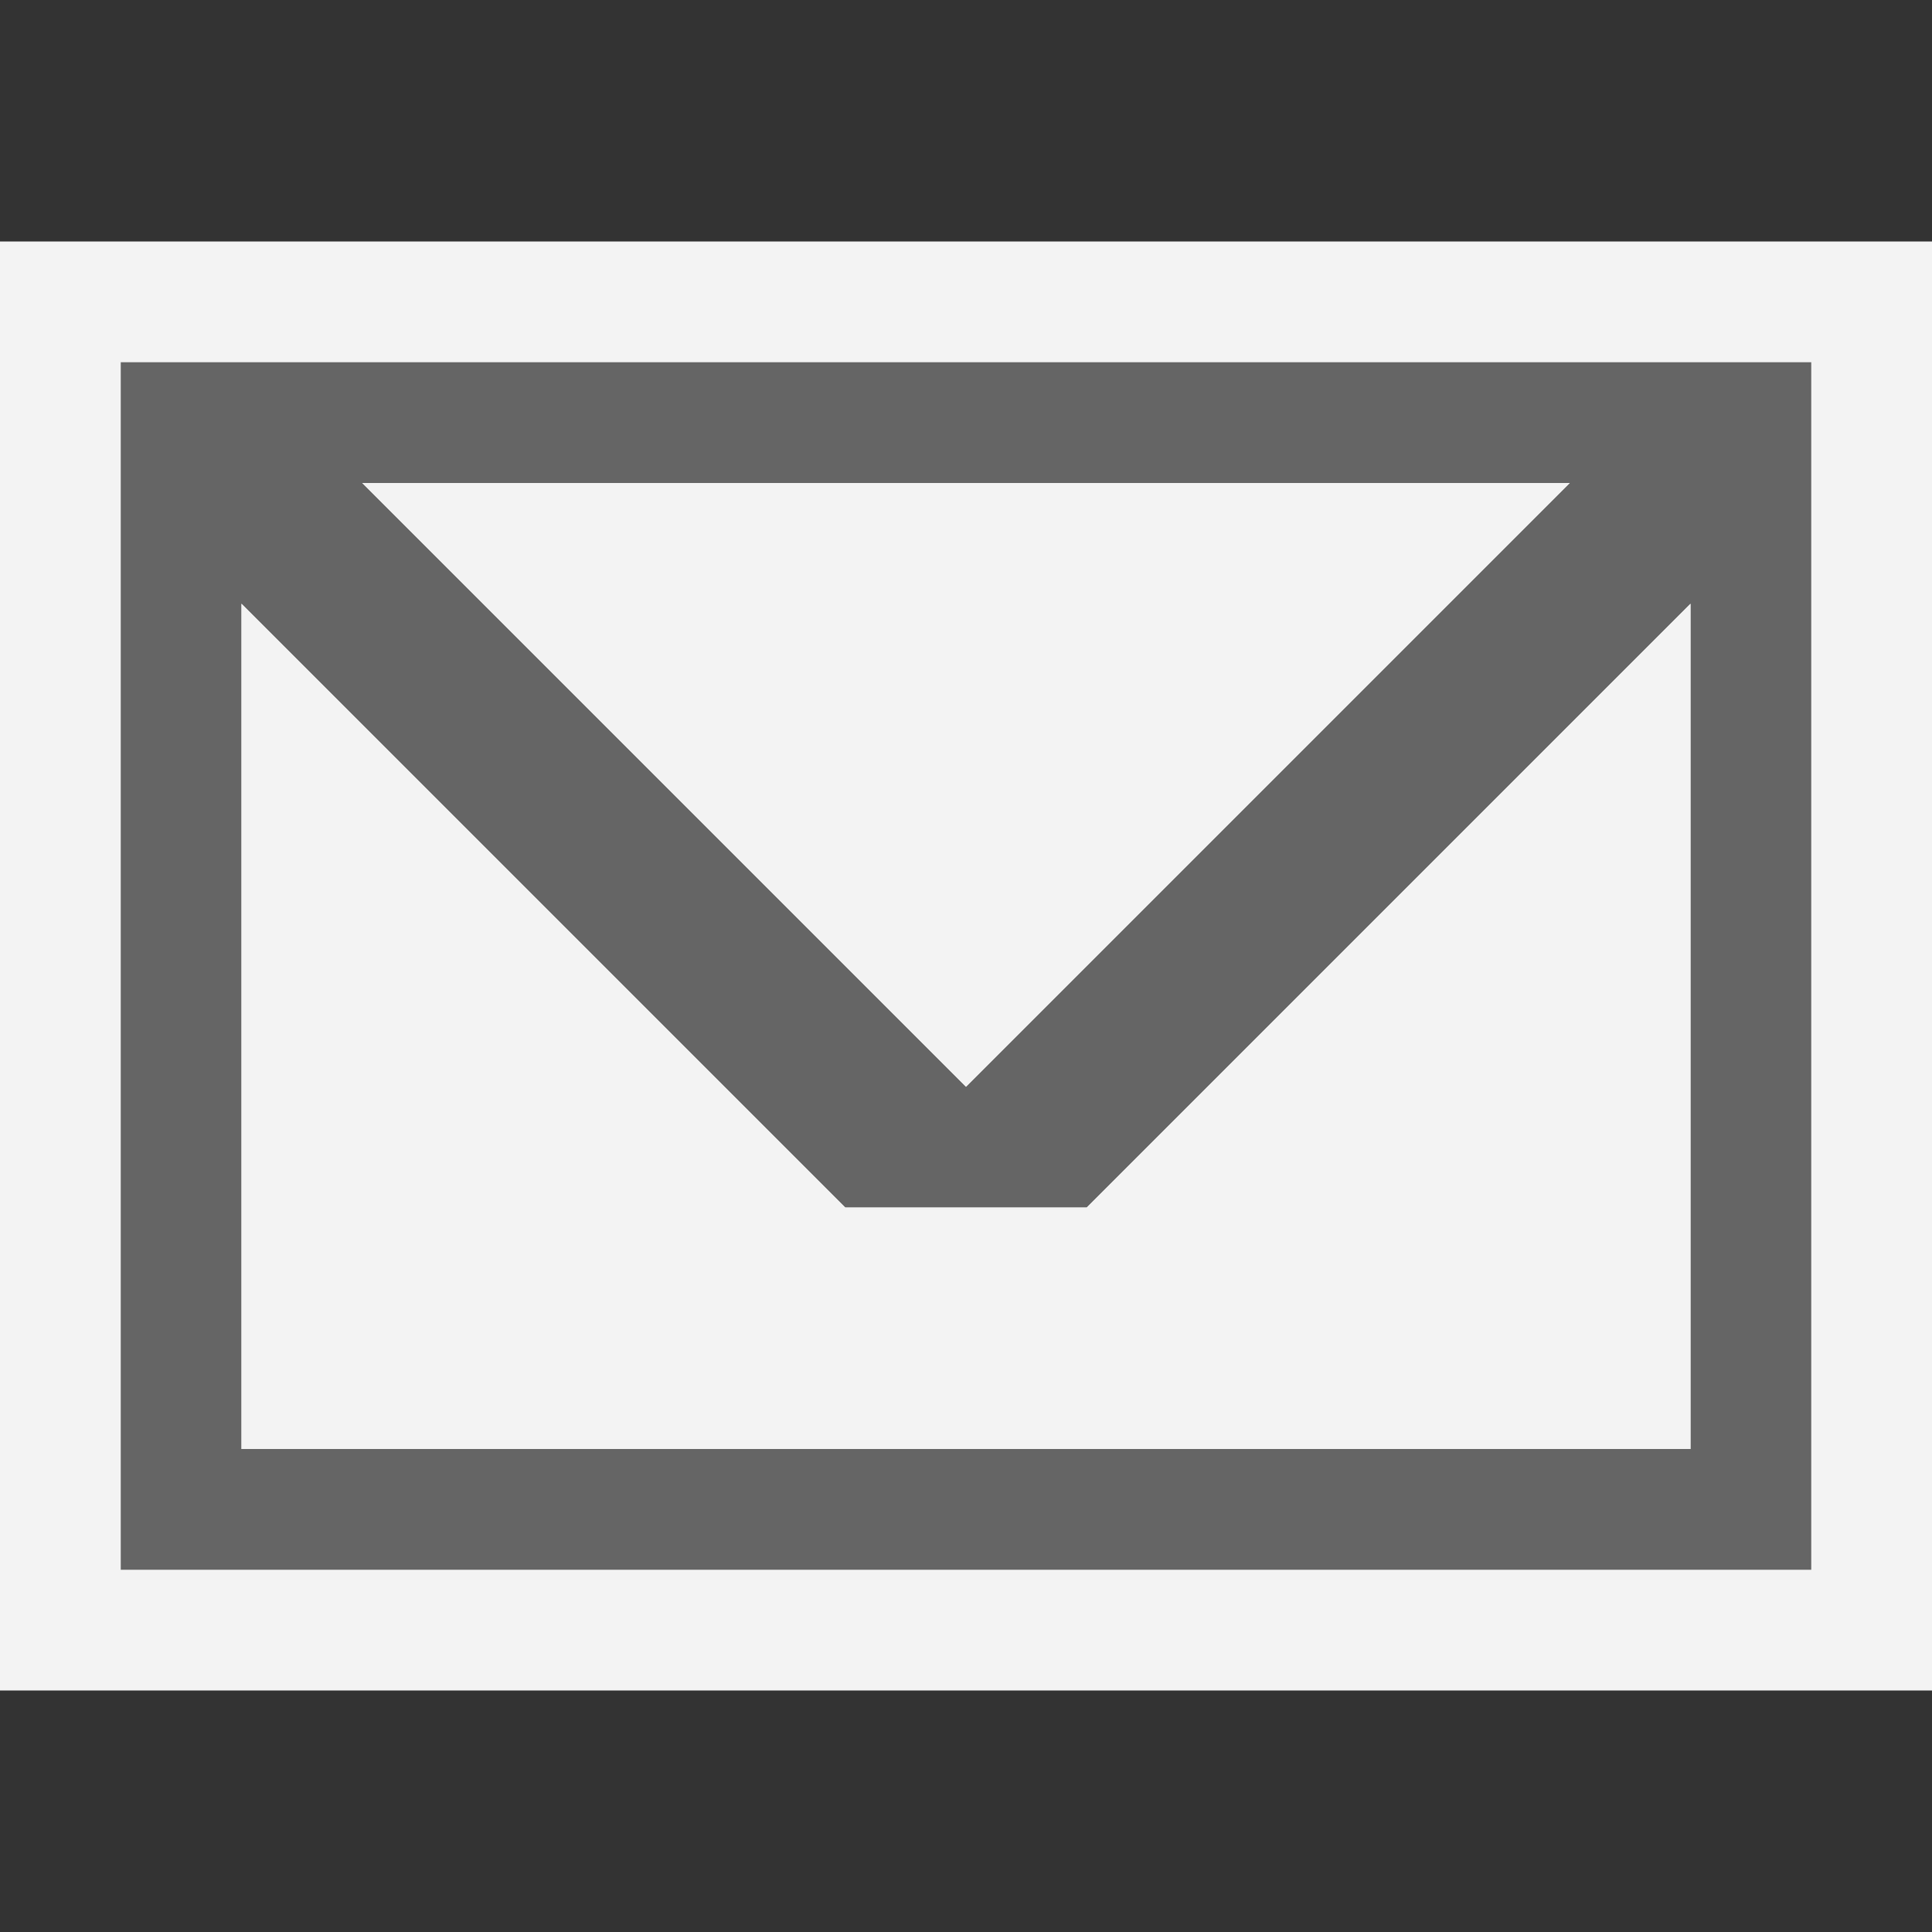 <?xml version="1.0" encoding="iso-8859-1"?>
<!-- Generator: Adobe Illustrator 20.1.0, SVG Export Plug-In . SVG Version: 6.00 Build 0)  -->
<svg version="1.1" xmlns="http://www.w3.org/2000/svg" xmlns:xlink="http://www.w3.org/1999/xlink" x="0px" y="0px"
	 viewBox="0 0 16 16" style="enable-background:new 0 0 16 16;" xml:space="preserve">
<rect x="0" y="0" width="16" height="16" fill="#333333" stroke="none"/>
<g id="canvas">
	<path id="XMLID_1_" style="opacity:0;fill:#F3F3F3;" d="M16,16H0V0h16V16z"/>
</g>
<g id="outline">
	<path id="XMLID_3_" style="fill:#F3F3F3;" d="M16,14H0V2h16V14z"/>
</g>
<g id="iconBg">
	<path style="fill:#656565;" d="M1,3v10h14V3H1z M13,4L8,9L3,4H13z M14,12H2V5l5,5h2l5-5V12z"/>
</g>
<g id="iconFg">
	<path id="XMLID_5_" style="fill:#F3F3F3;" d="M2,5l5,5h2l5-5v7H2V5z M8,9l5-5H3L8,9z"/>
</g>
</svg>
